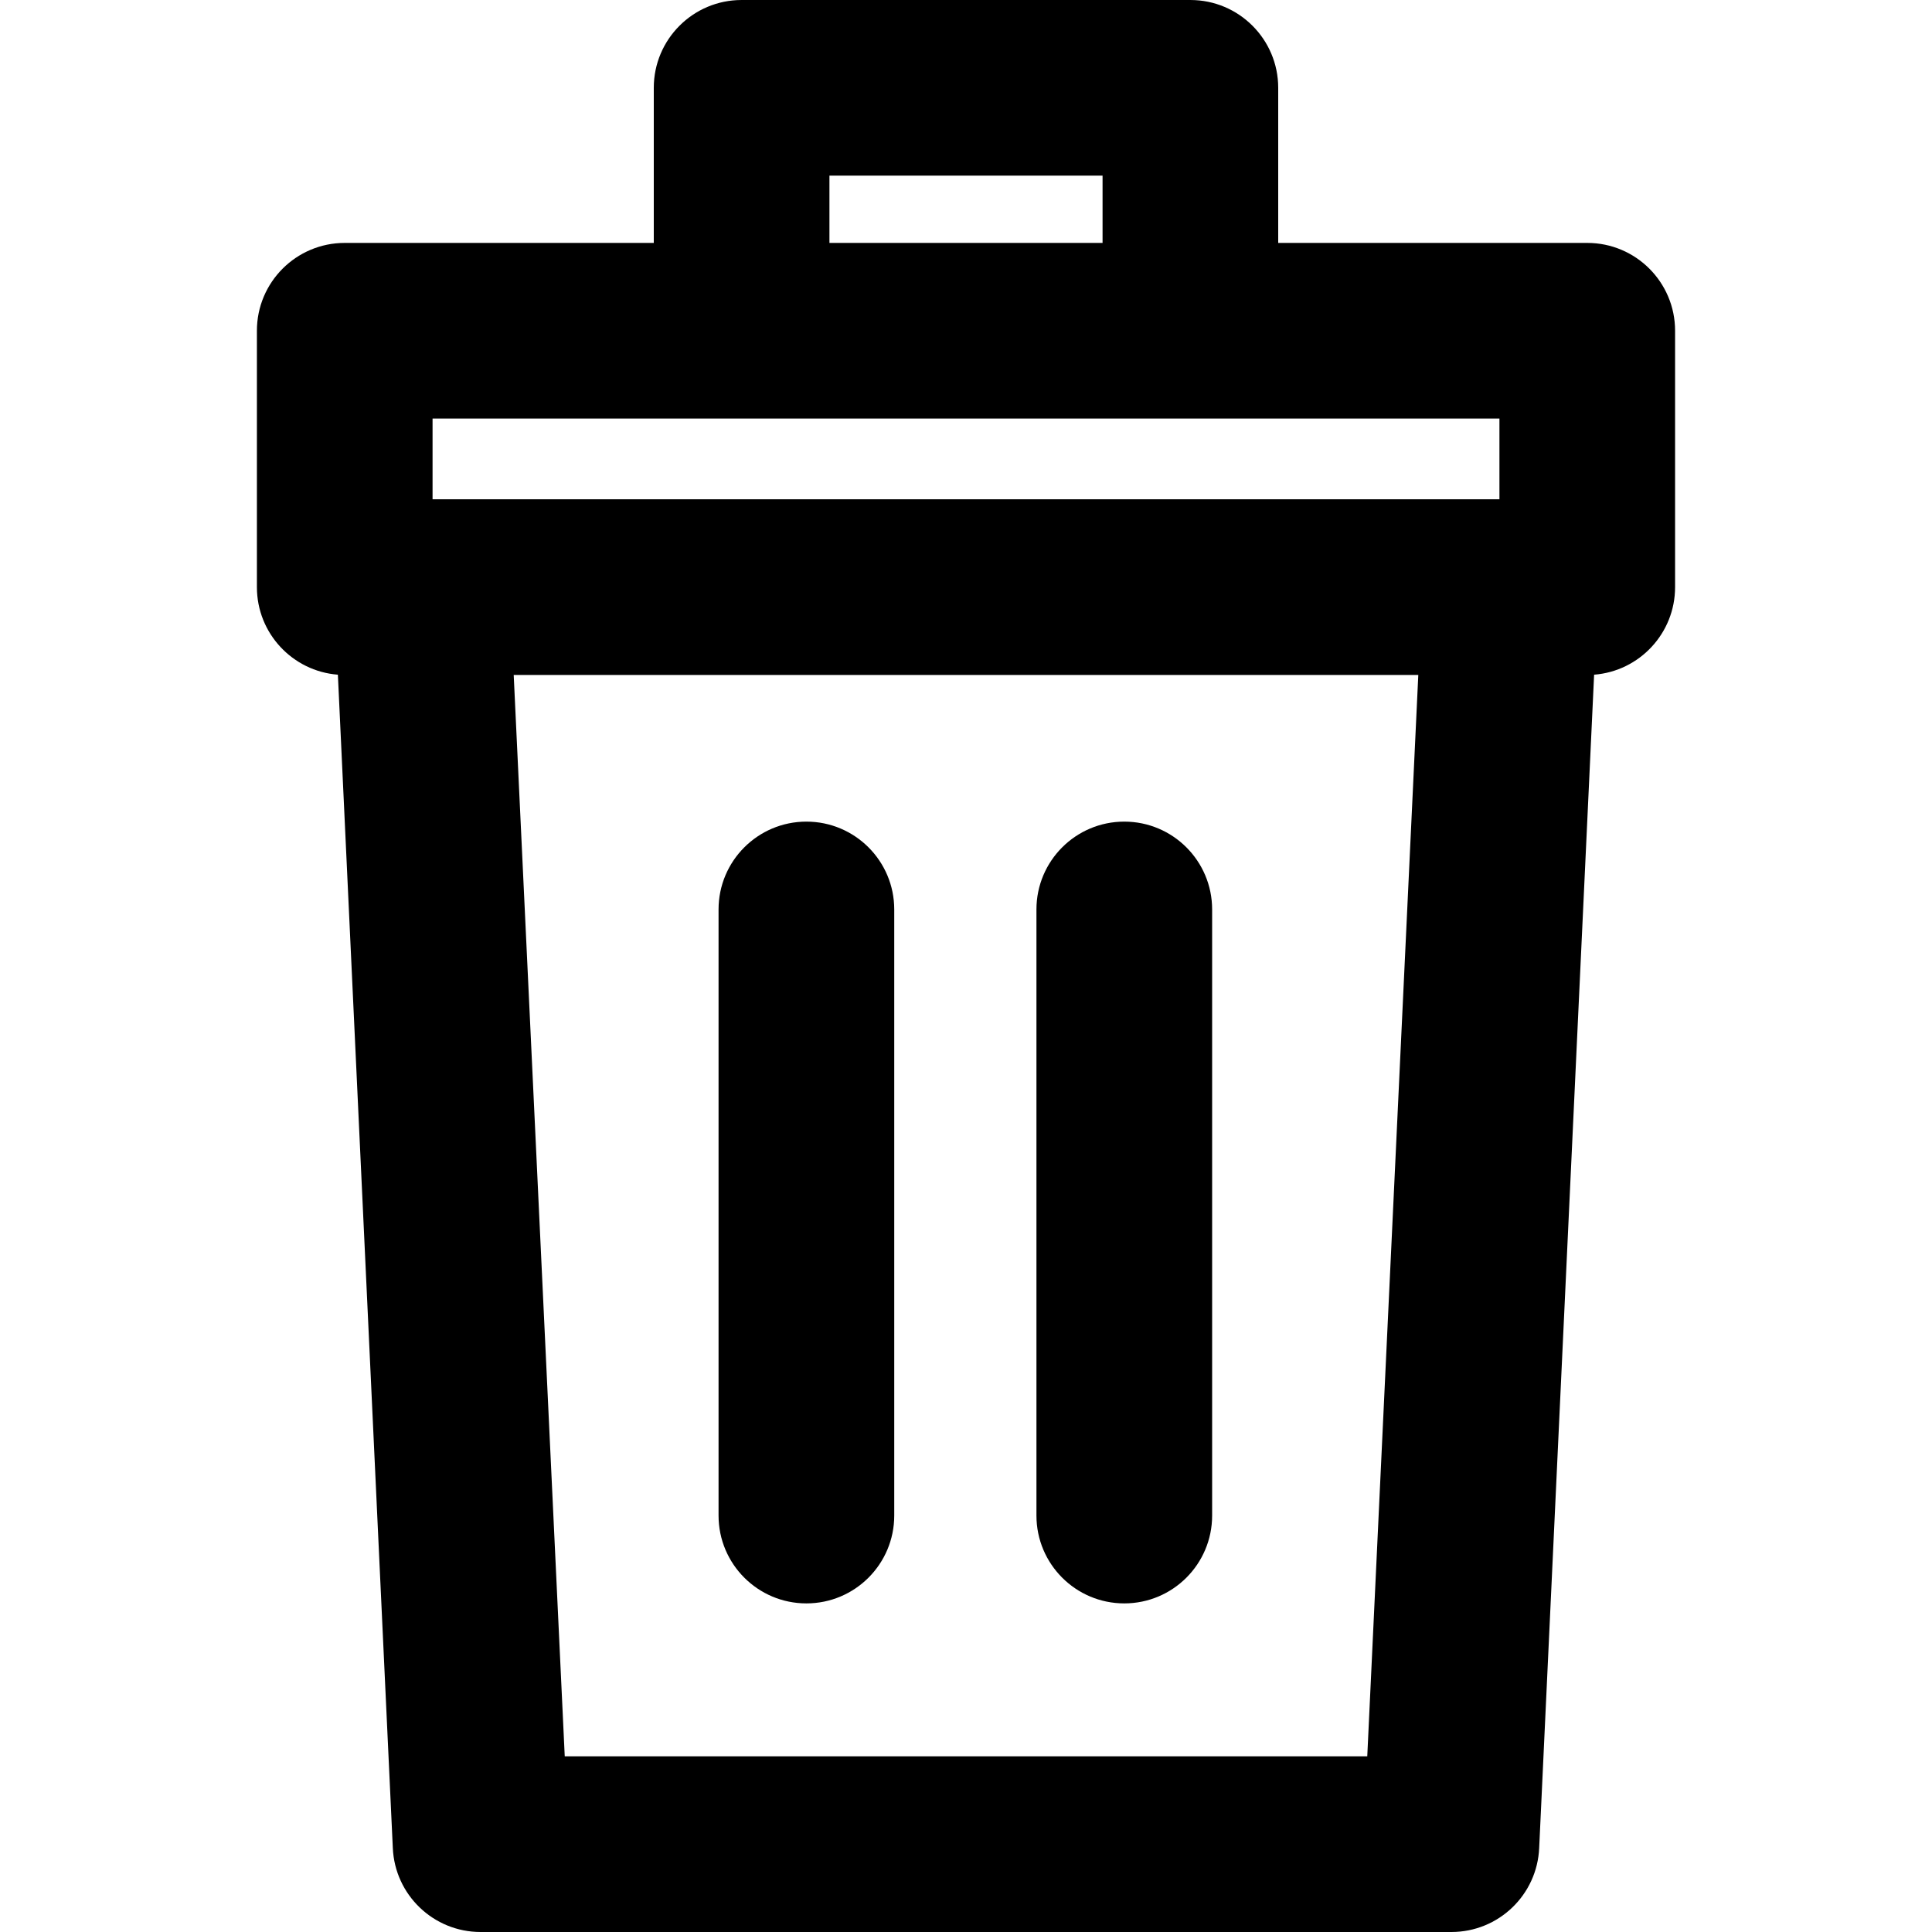<?xml version="1.0" encoding="UTF-8"?>
<!DOCTYPE svg PUBLIC "-//W3C//DTD SVG 1.1//EN" "http://www.w3.org/Graphics/SVG/1.1/DTD/svg11.dtd">
<!-- Creator: CorelDRAW 2020 (64-Bit) -->
<svg xmlns="http://www.w3.org/2000/svg" xml:space="preserve" width="210mm" height="210mm" version="1.1" style="shape-rendering:geometricPrecision; text-rendering:geometricPrecision; image-rendering:optimizeQuality; fill-rule:evenodd; clip-rule:evenodd"
viewBox="0 0 21000 21000"
 xmlns:xlink="http://www.w3.org/1999/xlink"
 xmlns:xodm="http://www.corel.com/coreldraw/odm/2003">
 <defs>
  <style type="text/css">
   <![CDATA[
    .fil0 {fill:black}
   ]]>
  </style>
 </defs>
 <g id="Plan_x0020_1">
  <path class="fil0" d="M17327.34 7333.59l-597.06 12752.2c-21.66,510.97 -442.31,914.23 -953.75,914.23l-10553.06 0c-511.39,0 -932.09,-403.26 -953.75,-914.18l-597.09 -12752.2c-492.32,-38.02 -880.15,-449.74 -880.15,-951.79l0 -2786.8c0,-527.13 427.55,-954.66 954.66,-954.66l3359.26 0 0 -1685.71c0,-527.13 427.54,-954.66 954.66,-954.66l4877.96 0c527.13,0 954.66,427.54 954.66,954.66l0 1685.71 3359.25 0c527.18,0 954.59,427.5 954.59,954.66l0 2786.75c0,502.07 -387.85,913.78 -880.18,951.79zm-8311.62 -5424.3l0 731.1 2968.65 0 0 -731.1 -2968.65 0zm5845.86 17181.42l554.69 -11754.21 -9832.54 0.01 554.77 11754.2 8723.08 0zm1436.7 -13663.52l0 -877.53 -11596.48 0 0 877.53 11596.48 0z"/>
  <path class="fil0" d="M8765.22 8930.63c527.21,0 954.79,427.6 954.79,954.8l0.01 6587.92c0,527.2 -427.6,954.8 -954.8,954.8 -527.21,0 -954.8,-427.6 -954.8,-954.8l0 -6587.92c0,-527.21 427.6,-954.8 954.8,-954.8zm3455.3 0c527.23,0 954.8,427.58 954.8,954.8l0 6587.92c0,527.22 -427.57,954.8 -954.8,954.8 -527.21,0 -954.8,-427.6 -954.8,-954.8l0 -6587.92c0,-527.21 427.6,-954.8 954.8,-954.8z"/>
 </g>
</svg>
